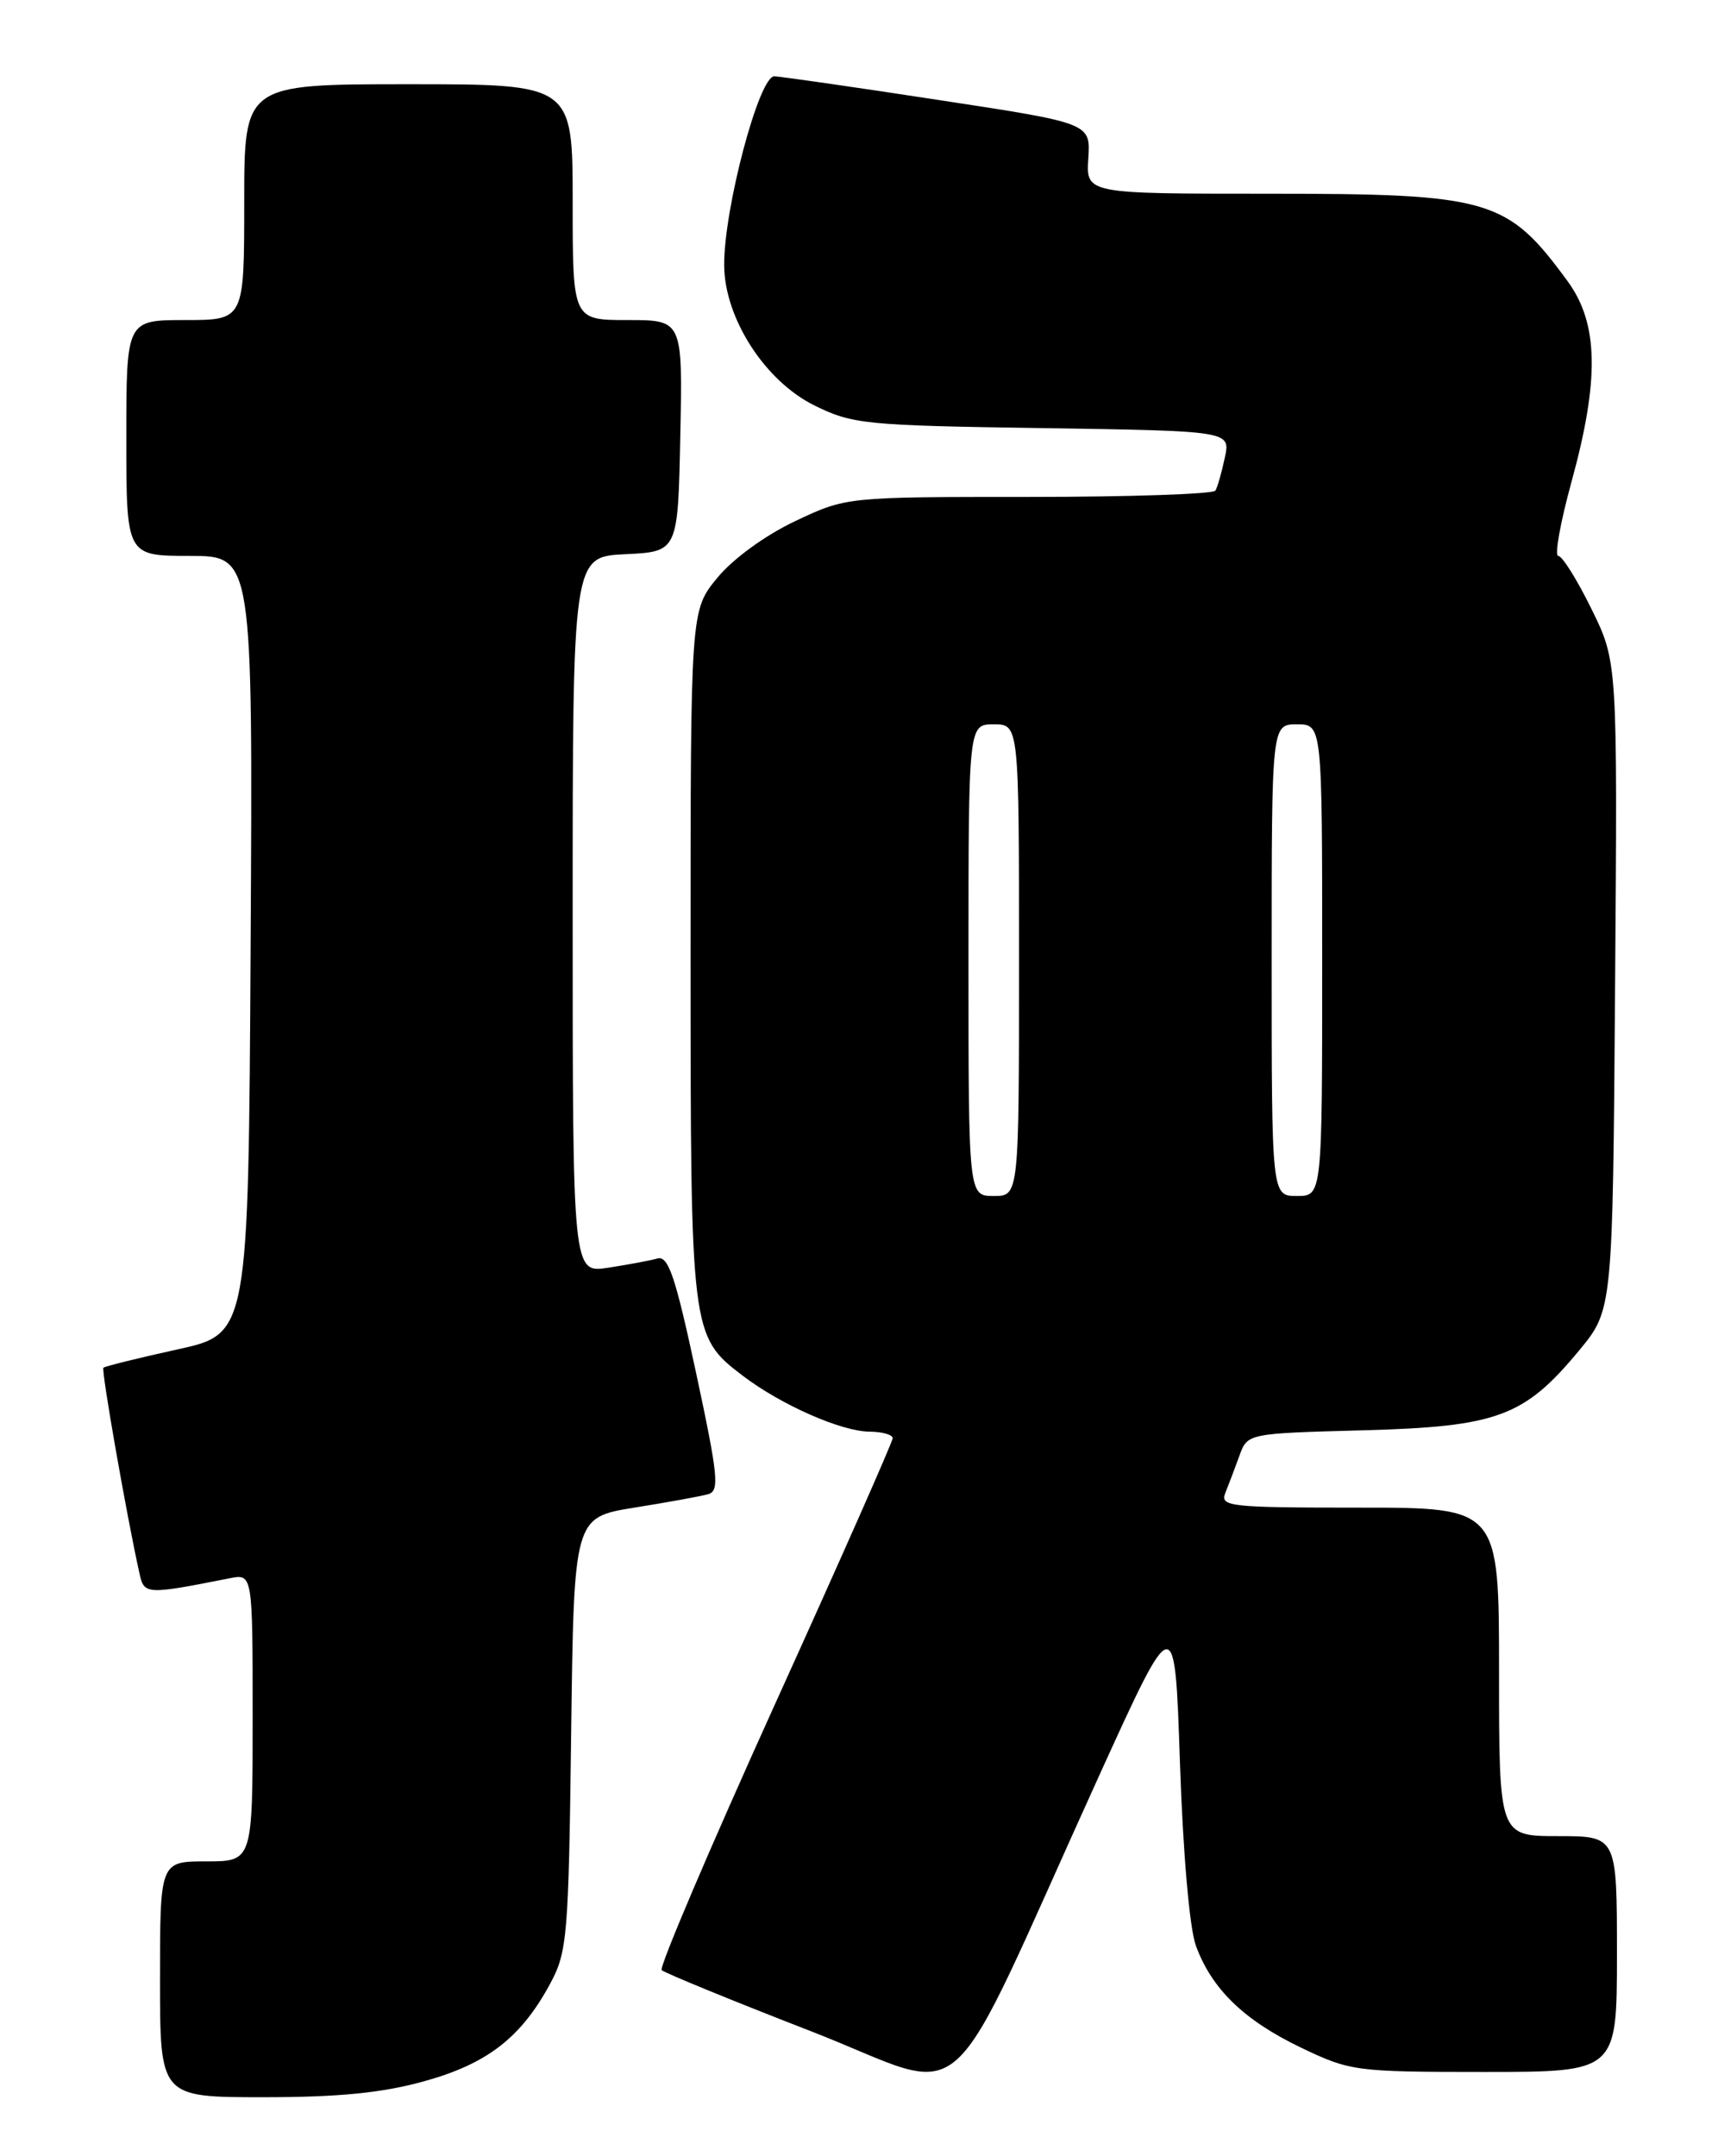 <?xml version="1.0" encoding="UTF-8" standalone="no"?>
<!DOCTYPE svg PUBLIC "-//W3C//DTD SVG 1.1//EN" "http://www.w3.org/Graphics/SVG/1.1/DTD/svg11.dtd" >
<svg xmlns="http://www.w3.org/2000/svg" xmlns:xlink="http://www.w3.org/1999/xlink" version="1.1" viewBox="0 0 204 256">
 <g >
 <path fill="currentColor"
d=" M 50.35 247.11 C 57.87 245.03 61.88 241.92 65.34 235.50 C 67.36 231.75 67.52 229.89 67.82 205.83 C 68.15 180.16 68.15 180.16 75.32 179.00 C 79.27 178.37 83.21 177.65 84.07 177.41 C 85.46 177.03 85.29 175.31 82.65 162.98 C 80.20 151.56 79.36 149.06 78.07 149.42 C 77.21 149.66 74.59 150.15 72.25 150.51 C 68.00 151.18 68.00 151.18 68.00 108.64 C 68.00 66.10 68.00 66.10 74.25 65.80 C 80.50 65.50 80.50 65.50 80.78 51.75 C 81.06 38.00 81.06 38.00 74.53 38.00 C 68.00 38.00 68.00 38.00 68.00 24.00 C 68.00 10.00 68.00 10.00 48.50 10.00 C 29.00 10.00 29.00 10.00 29.00 24.00 C 29.00 38.00 29.00 38.00 22.00 38.00 C 15.00 38.00 15.00 38.00 15.00 52.00 C 15.00 66.00 15.00 66.00 22.51 66.00 C 30.02 66.00 30.02 66.00 29.76 112.19 C 29.50 158.37 29.50 158.37 21.05 160.22 C 16.40 161.24 12.45 162.22 12.28 162.39 C 12.00 162.66 15.07 180.13 16.57 186.85 C 17.12 189.33 17.36 189.35 27.25 187.39 C 30.00 186.84 30.00 186.84 30.00 203.92 C 30.00 221.00 30.00 221.00 24.50 221.00 C 19.00 221.00 19.00 221.00 19.00 235.00 C 19.00 249.00 19.00 249.00 31.27 249.00 C 40.23 249.00 45.38 248.49 50.35 247.11 Z  M 130.53 210.79 C 139.50 191.08 139.50 191.08 140.11 209.29 C 140.47 219.99 141.25 228.94 142.00 231.00 C 143.87 236.14 147.73 239.88 154.50 243.12 C 160.32 245.91 160.96 246.00 176.25 246.00 C 192.00 246.00 192.00 246.00 192.00 232.00 C 192.00 218.00 192.00 218.00 185.00 218.00 C 178.00 218.00 178.00 218.00 178.00 198.50 C 178.00 179.00 178.00 179.00 161.39 179.00 C 145.97 179.00 144.84 178.87 145.50 177.25 C 145.89 176.29 146.64 174.30 147.17 172.84 C 148.13 170.19 148.13 170.19 161.81 169.82 C 177.80 169.39 180.98 168.22 187.50 160.35 C 191.50 155.52 191.50 155.52 191.78 117.05 C 192.07 78.58 192.07 78.58 188.97 72.29 C 187.27 68.83 185.50 66.00 185.03 66.00 C 184.57 66.00 185.27 62.07 186.59 57.26 C 189.94 45.08 189.82 38.42 186.15 33.40 C 178.96 23.58 176.98 23.00 150.51 23.00 C 128.96 23.00 128.96 23.00 129.23 18.81 C 129.50 14.62 129.50 14.62 111.50 11.88 C 101.60 10.36 92.80 9.10 91.95 9.06 C 90.14 8.99 85.95 24.79 85.99 31.50 C 86.03 37.79 90.84 45.25 96.71 48.14 C 101.23 50.37 102.74 50.52 123.81 50.83 C 146.12 51.17 146.12 51.17 145.44 54.33 C 145.07 56.08 144.57 57.84 144.32 58.25 C 144.08 58.66 134.12 59.00 122.19 59.00 C 100.50 59.00 100.50 59.00 94.43 61.87 C 90.86 63.56 87.04 66.34 85.18 68.60 C 82.00 72.46 82.00 72.46 82.00 113.26 C 82.00 158.29 82.04 158.64 88.17 163.32 C 92.72 166.79 99.88 169.95 103.25 169.98 C 104.76 169.99 106.00 170.34 106.00 170.76 C 106.00 171.17 99.70 185.42 91.99 202.41 C 84.29 219.41 78.25 233.58 78.57 233.91 C 78.89 234.23 86.88 237.51 96.33 241.18 C 115.86 248.77 111.49 252.66 130.53 210.79 Z  M 115.00 114.00 C 115.00 86.00 115.00 86.00 118.00 86.00 C 121.00 86.00 121.00 86.00 121.00 114.00 C 121.00 142.00 121.00 142.00 118.00 142.00 C 115.00 142.00 115.00 142.00 115.00 114.00 Z  M 151.00 114.00 C 151.00 86.00 151.00 86.00 154.00 86.00 C 157.00 86.00 157.00 86.00 157.00 114.00 C 157.00 142.00 157.00 142.00 154.00 142.00 C 151.00 142.00 151.00 142.00 151.00 114.00 Z "/>
</g>
</svg>